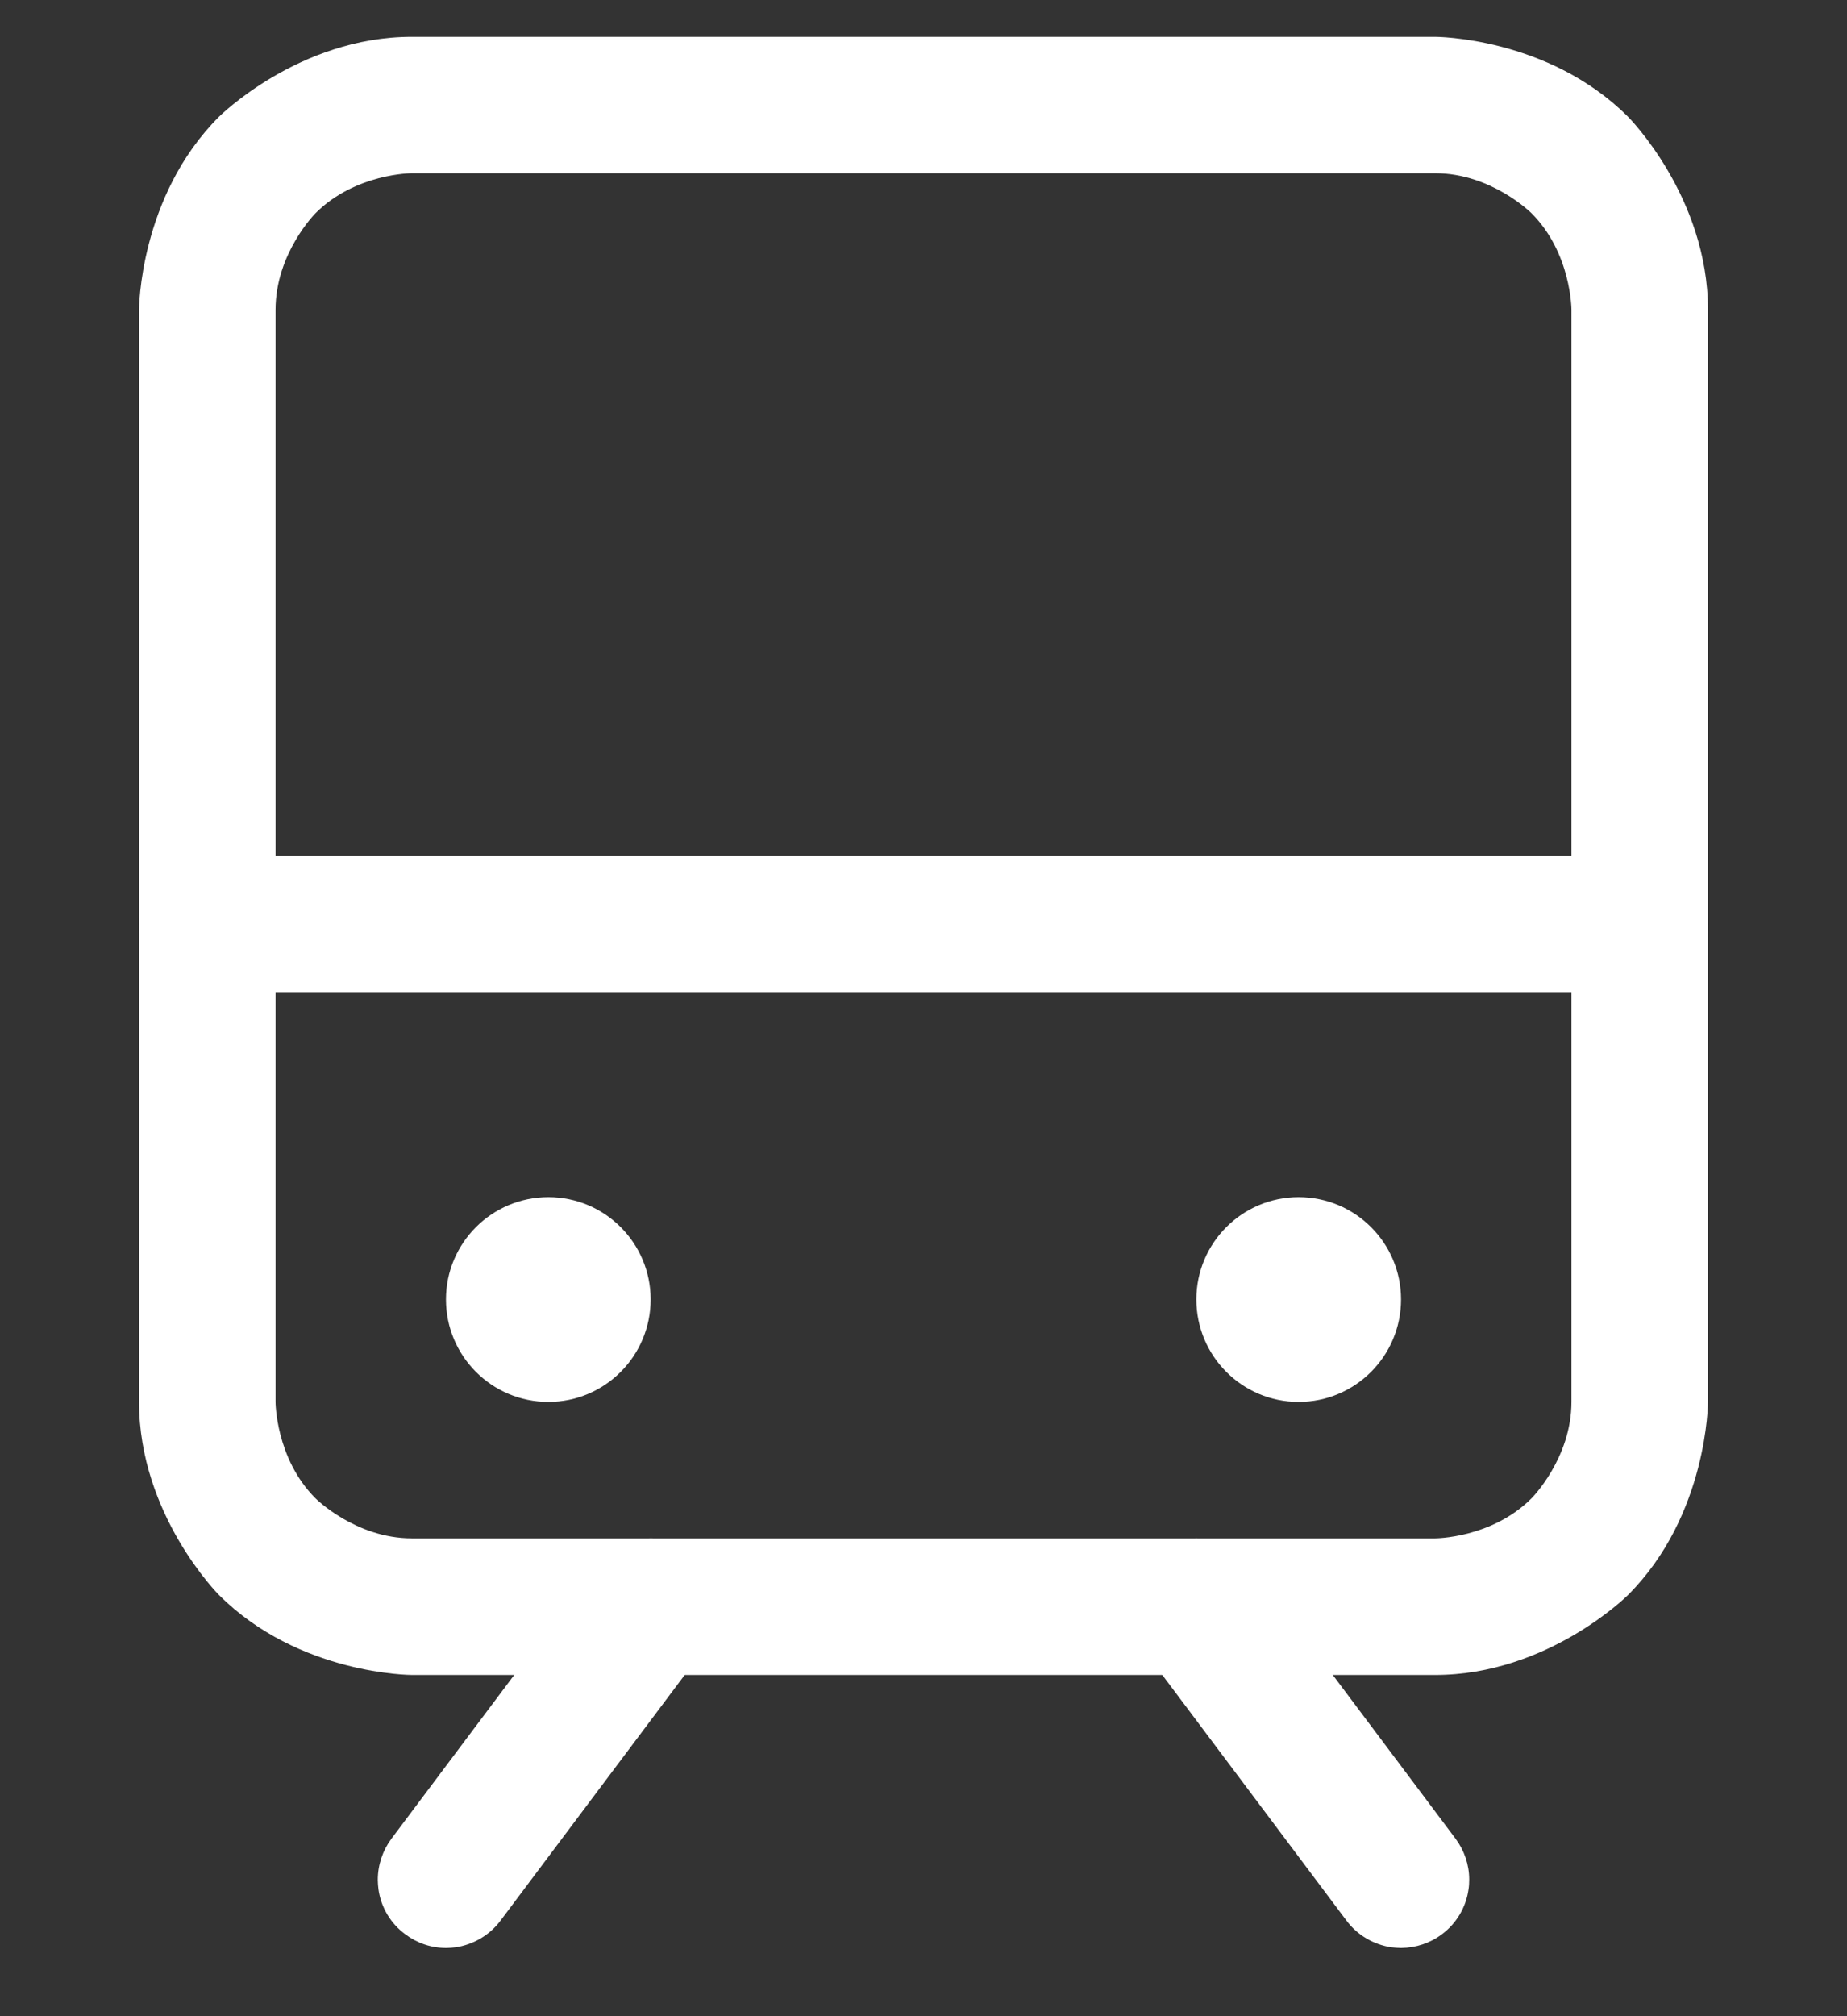 <svg width="11" height="12" viewBox="0 0 11 12" fill="none" xmlns="http://www.w3.org/2000/svg">
<rect x="0" y="0" width="11" height="12" fill="#333333" stroke="none"/>
<path d="M1.234 5.906H9.766C9.99 5.906 10.172 5.724 10.172 5.5C10.172 5.276 9.99 5.094 9.766 5.094H1.234C1.01 5.094 0.828 5.276 0.828 5.5C0.828 5.724 1.01 5.906 1.234 5.906Z" fill="white"/>
<path d="M2.331 10.944C2.279 11.014 2.25 11.1 2.25 11.188L2.25 11.191C2.25 11.209 2.252 11.227 2.254 11.245C2.269 11.352 2.326 11.448 2.413 11.512C2.483 11.565 2.568 11.594 2.656 11.594L2.66 11.594C2.678 11.594 2.696 11.592 2.714 11.59C2.82 11.574 2.917 11.517 2.981 11.431L4.2 9.806C4.253 9.736 4.281 9.65 4.281 9.562L4.281 9.559C4.281 9.541 4.28 9.523 4.277 9.505C4.262 9.398 4.205 9.302 4.119 9.238C4.048 9.185 3.963 9.156 3.875 9.156L3.871 9.156C3.853 9.156 3.835 9.158 3.818 9.16C3.711 9.176 3.615 9.233 3.55 9.319L2.331 10.944Z" fill="white"/>
<path d="M8.019 11.431C8.083 11.517 8.18 11.574 8.286 11.59C8.305 11.592 8.325 11.594 8.344 11.594L8.345 11.594C8.433 11.593 8.518 11.565 8.588 11.512C8.674 11.448 8.731 11.352 8.746 11.245C8.749 11.226 8.75 11.207 8.75 11.188L8.75 11.186C8.75 11.099 8.721 11.014 8.669 10.944L7.45 9.319C7.385 9.233 7.289 9.176 7.182 9.16C7.163 9.158 7.144 9.156 7.125 9.156L7.124 9.156C7.036 9.157 6.951 9.185 6.881 9.238C6.795 9.302 6.738 9.398 6.723 9.505C6.72 9.524 6.719 9.543 6.719 9.562L6.719 9.564C6.719 9.651 6.748 9.736 6.8 9.806L8.019 11.431Z" fill="white"/>
<path fill-rule="evenodd" clip-rule="evenodd" d="M0.828 1.844C0.828 1.844 0.828 1.171 1.304 0.695C1.304 0.695 1.78 0.219 2.453 0.219H8.547C8.547 0.219 9.22 0.219 9.696 0.695C9.696 0.695 10.172 1.171 10.172 1.844V8.344C10.172 8.344 10.172 9.017 9.696 9.493C9.696 9.493 9.22 9.969 8.547 9.969H2.453C2.453 9.969 1.78 9.969 1.304 9.493C1.304 9.493 0.828 9.017 0.828 8.344V1.844ZM1.641 1.844L1.641 8.344C1.641 8.344 1.641 8.68 1.879 8.918C1.879 8.918 2.117 9.156 2.453 9.156H8.547C8.547 9.156 8.883 9.156 9.121 8.918C9.121 8.918 9.359 8.68 9.359 8.344V1.844C9.359 1.844 9.359 1.507 9.121 1.269C9.121 1.269 8.883 1.031 8.547 1.031L2.453 1.031C2.453 1.031 2.117 1.031 1.879 1.269C1.879 1.269 1.641 1.507 1.641 1.844Z" fill="white"/>
<path d="M3.875 7.734C3.875 8.071 3.602 8.344 3.266 8.344C2.929 8.344 2.656 8.071 2.656 7.734C2.656 7.398 2.929 7.125 3.266 7.125C3.602 7.125 3.875 7.398 3.875 7.734Z" fill="white"/>
<path d="M8.344 7.734C8.344 8.071 8.071 8.344 7.734 8.344C7.398 8.344 7.125 8.071 7.125 7.734C7.125 7.398 7.398 7.125 7.734 7.125C8.071 7.125 8.344 7.398 8.344 7.734Z" fill="white"/>
</svg>
